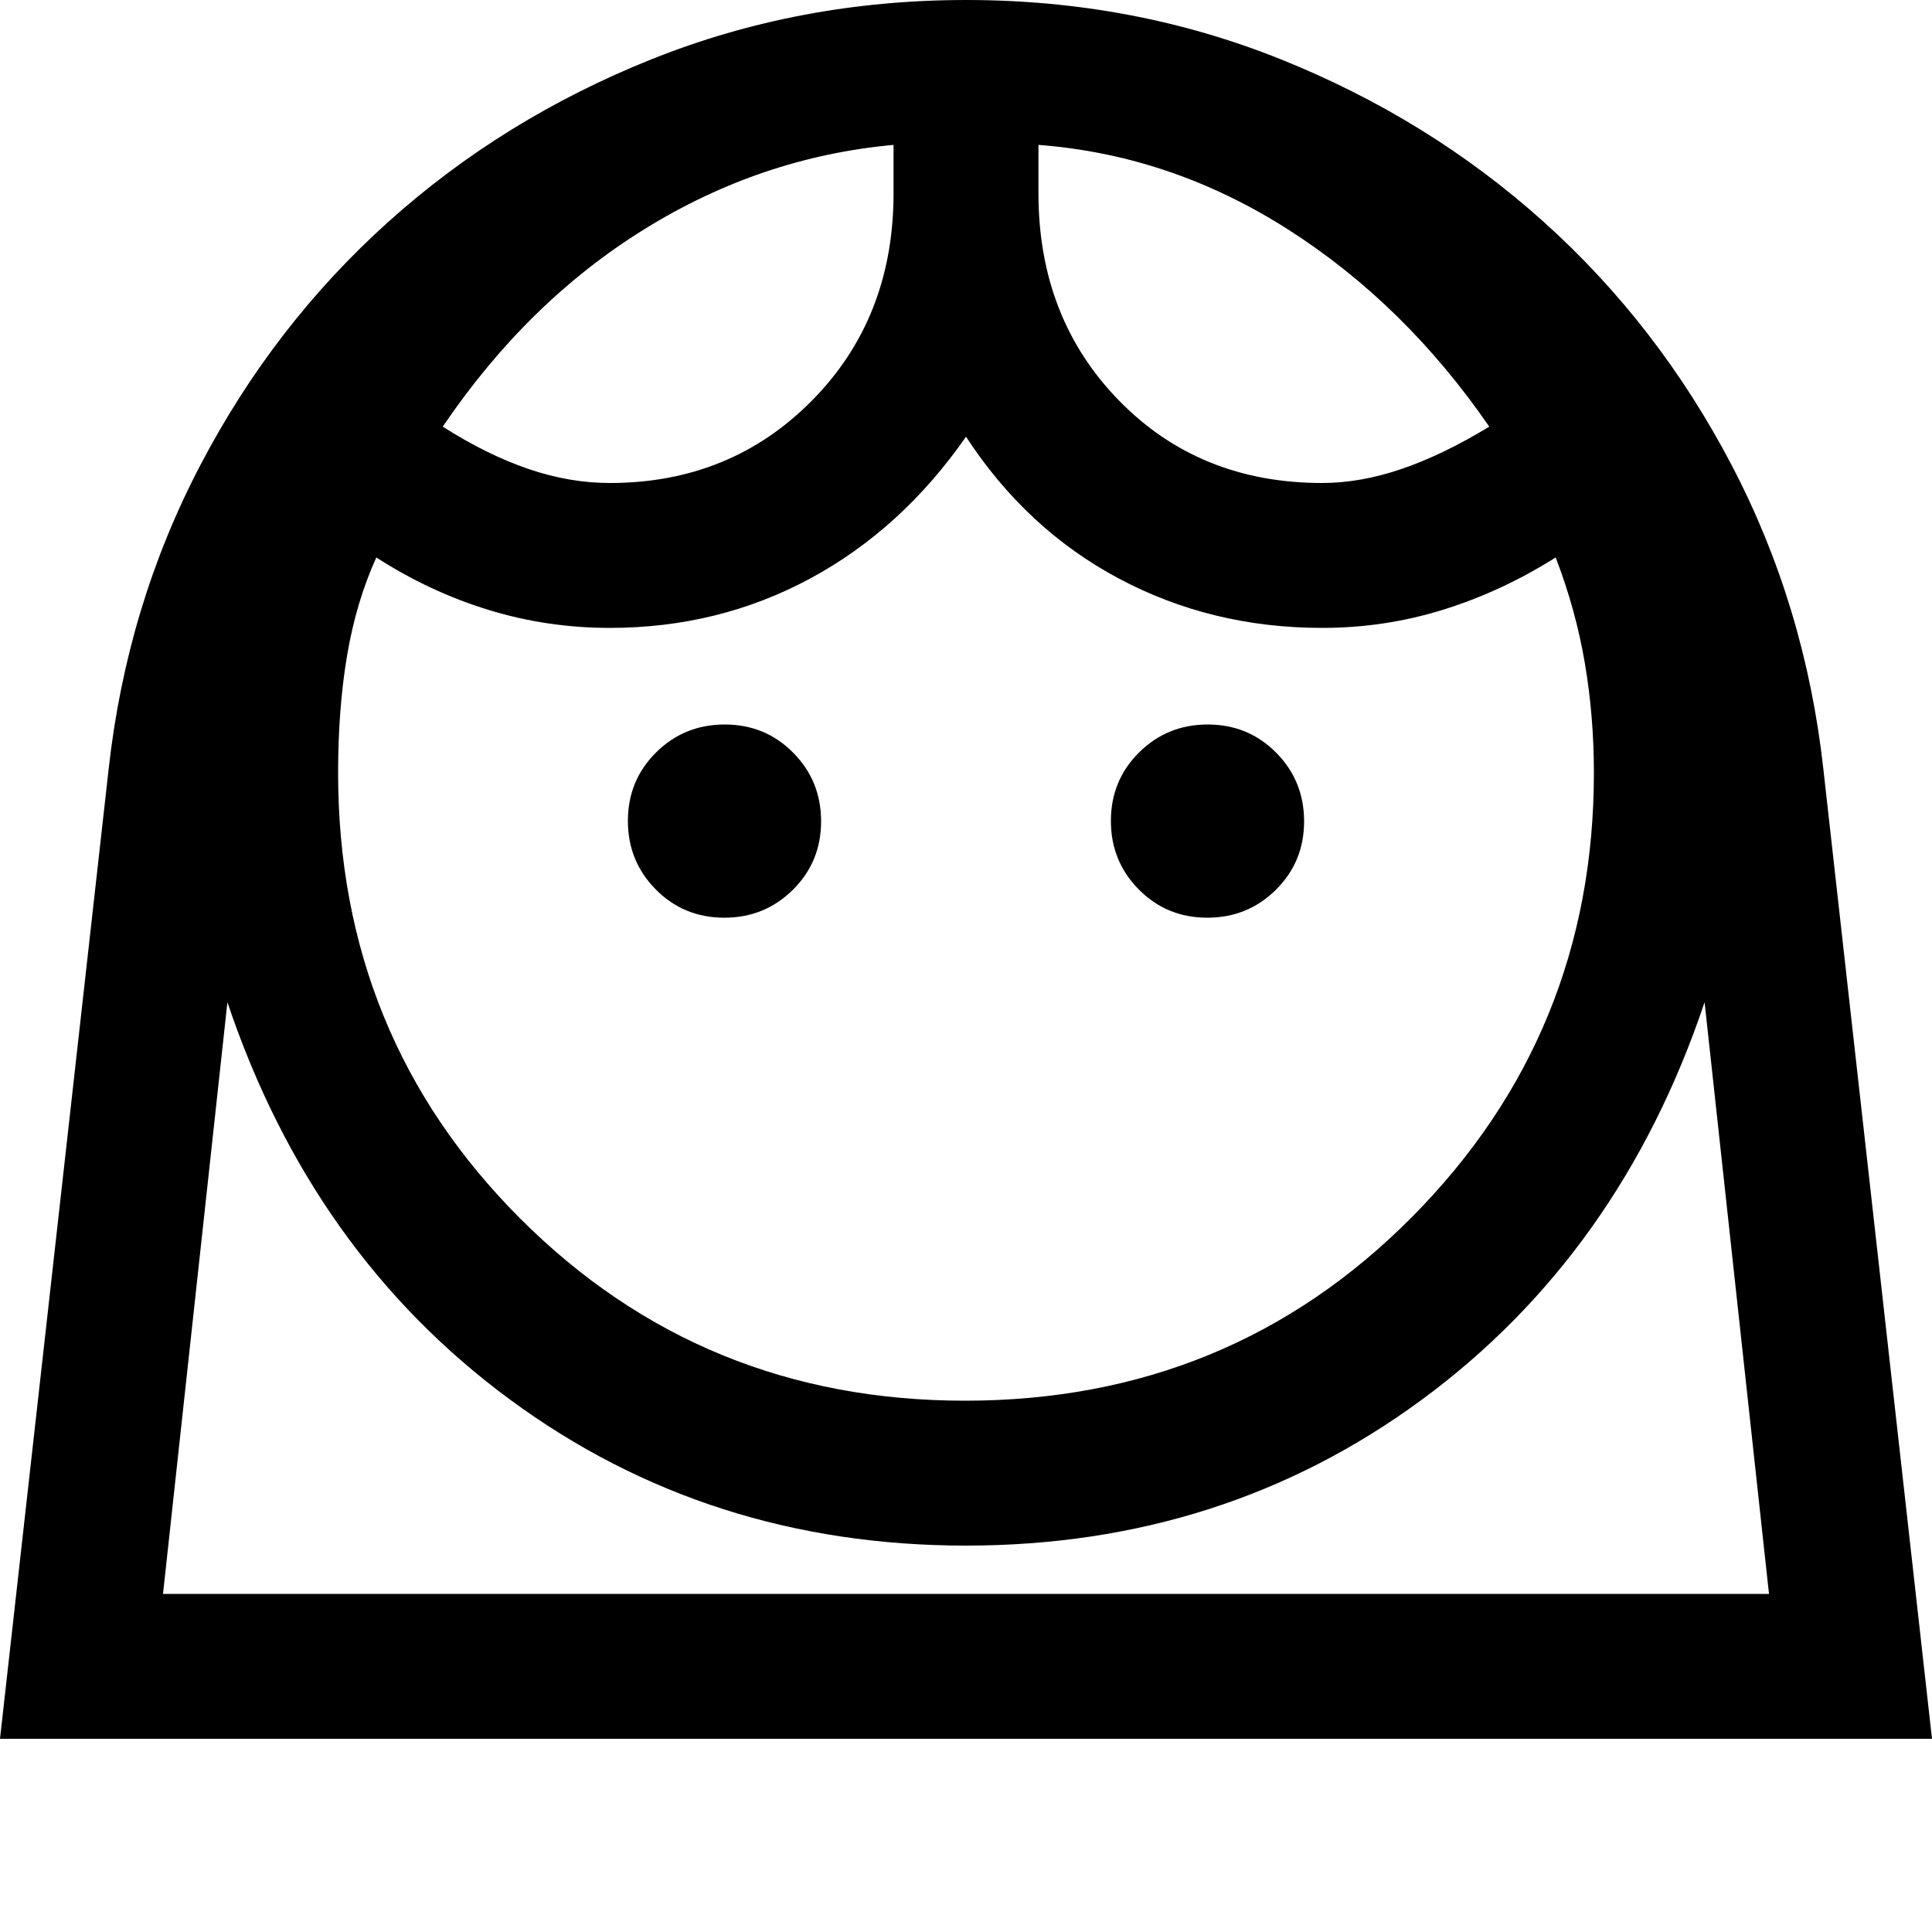 <svg xmlns="http://www.w3.org/2000/svg" height="20" viewBox="0 -960 960 960" width="20"><path d="M479.509-264Q611-264 701.5-355.163 792-446.325 792-576q0-28-4.5-54.5T773-683q-27 17-56.022 26-29.021 9-59.978 9-55 0-101-24.5T480-743q-32 46-77.5 70.5T303-648q-31.193 0-60.437-9-29.244-9-55.563-26-10 22-14.5 48.5T168-576q0 131 90.5 221.5T479.509-264ZM359.887-504Q380-504 394-517.887q14-13.888 14-34Q408-572 394.113-586q-13.888-14-34-14Q340-600 326-586.113q-14 13.888-14 34Q312-532 325.887-518q13.888 14 34 14Zm240 0Q620-504 634-517.887q14-13.888 14-34Q648-572 634.113-586q-13.888-14-34-14Q580-600 566-586.113q-14 13.888-14 34Q552-532 565.887-518q13.888 14 34 14ZM303-720q60 0 100.5-41T444-864v-24q-66 6-124 42t-100 98q22 14 42.5 21t40.5 7Zm354 0q19 0 39.5-7t43.5-21q-42-61-100-98t-124-42v24q0 62 40 103t101 41ZM0-96l54-482q9-81 45.523-150.826 36.524-69.826 93.5-121Q250-901 323.618-930.5q73.619-29.5 156.5-29.5Q563-960 636.5-930.5t130.477 80.674q56.976 51.174 93.5 121Q897-659 906-578l54 482H0Zm480-96q-128 0-226.5-72.5T113-462L81-168h798l-32-294q-42 125-140.5 197.5T480-192Zm36-696Zm-72 0Zm36 720h399H81h399Z"/></svg>